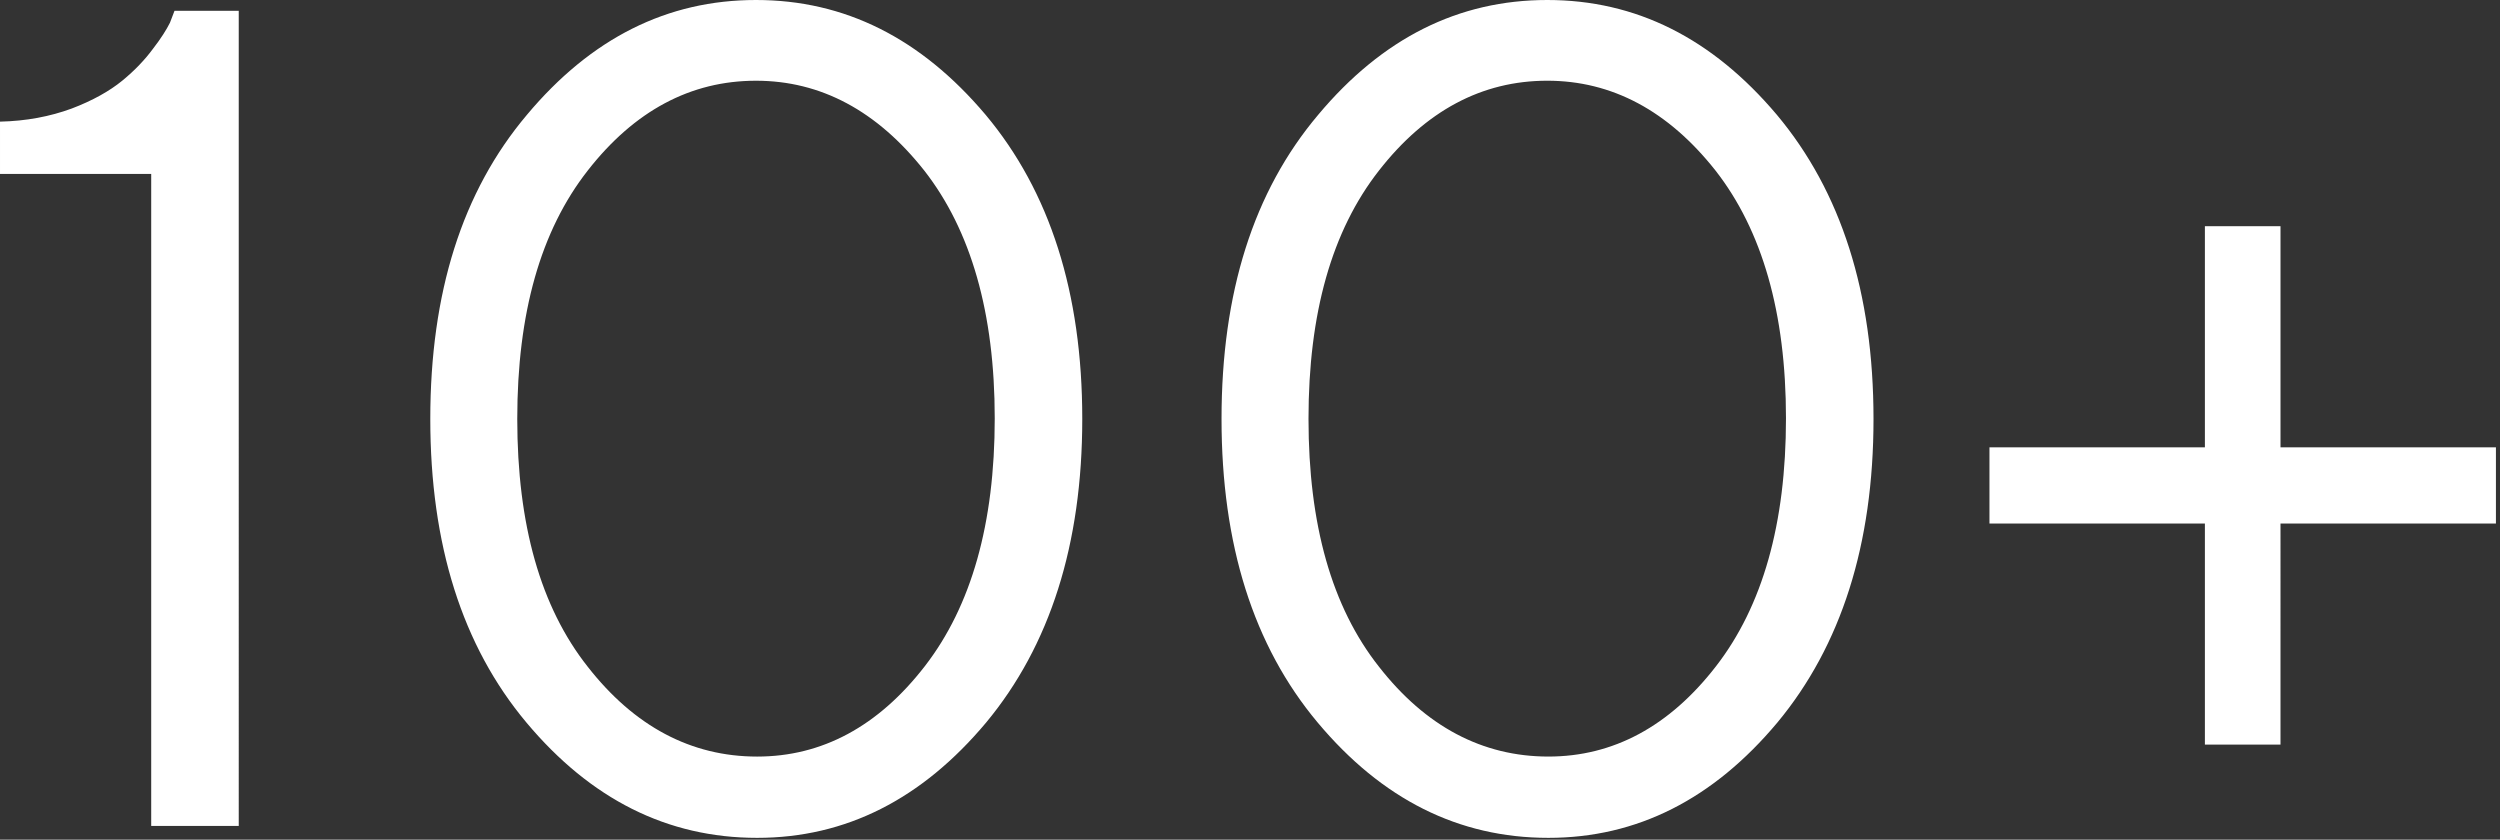 <svg width="262" height="88" fill="none" xmlns="http://www.w3.org/2000/svg"><rect width="100%" height="100%" fill="#333333" stroke="none"/><path d="M18.288 1.132l-.477 1.25c-.357.716-.953 1.669-1.787 2.741-.834 1.132-1.906 2.264-3.216 3.336-1.31 1.072-3.098 2.085-5.302 2.919-2.264.834-4.766 1.31-7.506 1.37v5.48h15.846v68.328h9.174V1.132h-6.732zm35.921 42.771c0-11.08 2.442-19.717 7.387-26.032C66.48 11.616 72.378 8.46 79.229 8.46c6.79 0 12.688 3.157 17.632 9.412 4.885 6.255 7.387 14.893 7.387 25.973 0 11.02-2.442 19.658-7.327 25.972-4.885 6.315-10.782 9.472-17.573 9.472-6.91 0-12.867-3.157-17.752-9.412-4.945-6.255-7.387-14.893-7.387-25.973zm59.213 0c0-13.224-3.396-23.828-10.127-31.87C96.504 3.991 88.522 0 79.228 0c-9.292 0-17.275 3.991-24.006 12.033-6.791 8.042-10.127 18.646-10.127 31.87 0 13.165 3.336 23.769 10.067 31.81 6.732 8.043 14.774 12.094 24.186 12.094 9.293 0 17.275-4.051 24.006-12.093 6.672-8.042 10.068-18.646 10.068-31.81zm23.709 0c0-11.08 2.442-19.717 7.387-26.032 4.884-6.255 10.782-9.412 17.632-9.412 6.791 0 12.689 3.157 17.633 9.412 4.885 6.255 7.387 14.893 7.387 25.973 0 11.02-2.442 19.658-7.327 25.972-4.885 6.315-10.782 9.472-17.573 9.472-6.911 0-12.868-3.157-17.752-9.412-4.945-6.255-7.387-14.893-7.387-25.973zm59.213 0c0-13.224-3.396-23.828-10.127-31.87C179.426 3.991 171.443 0 162.15 0c-9.293 0-17.275 3.991-24.006 12.033-6.791 8.042-10.127 18.646-10.127 31.87 0 13.165 3.336 23.769 10.067 31.81 6.731 8.043 14.773 12.094 24.186 12.094 9.292 0 17.275-4.051 24.006-12.093 6.672-8.042 10.068-18.646 10.068-31.81zm42.652 34.134V54.864h22.577v-7.982h-22.577V23.709h-7.923v23.173h-22.577v7.982h22.577v23.173h7.923z" fill="#fff"/></svg>